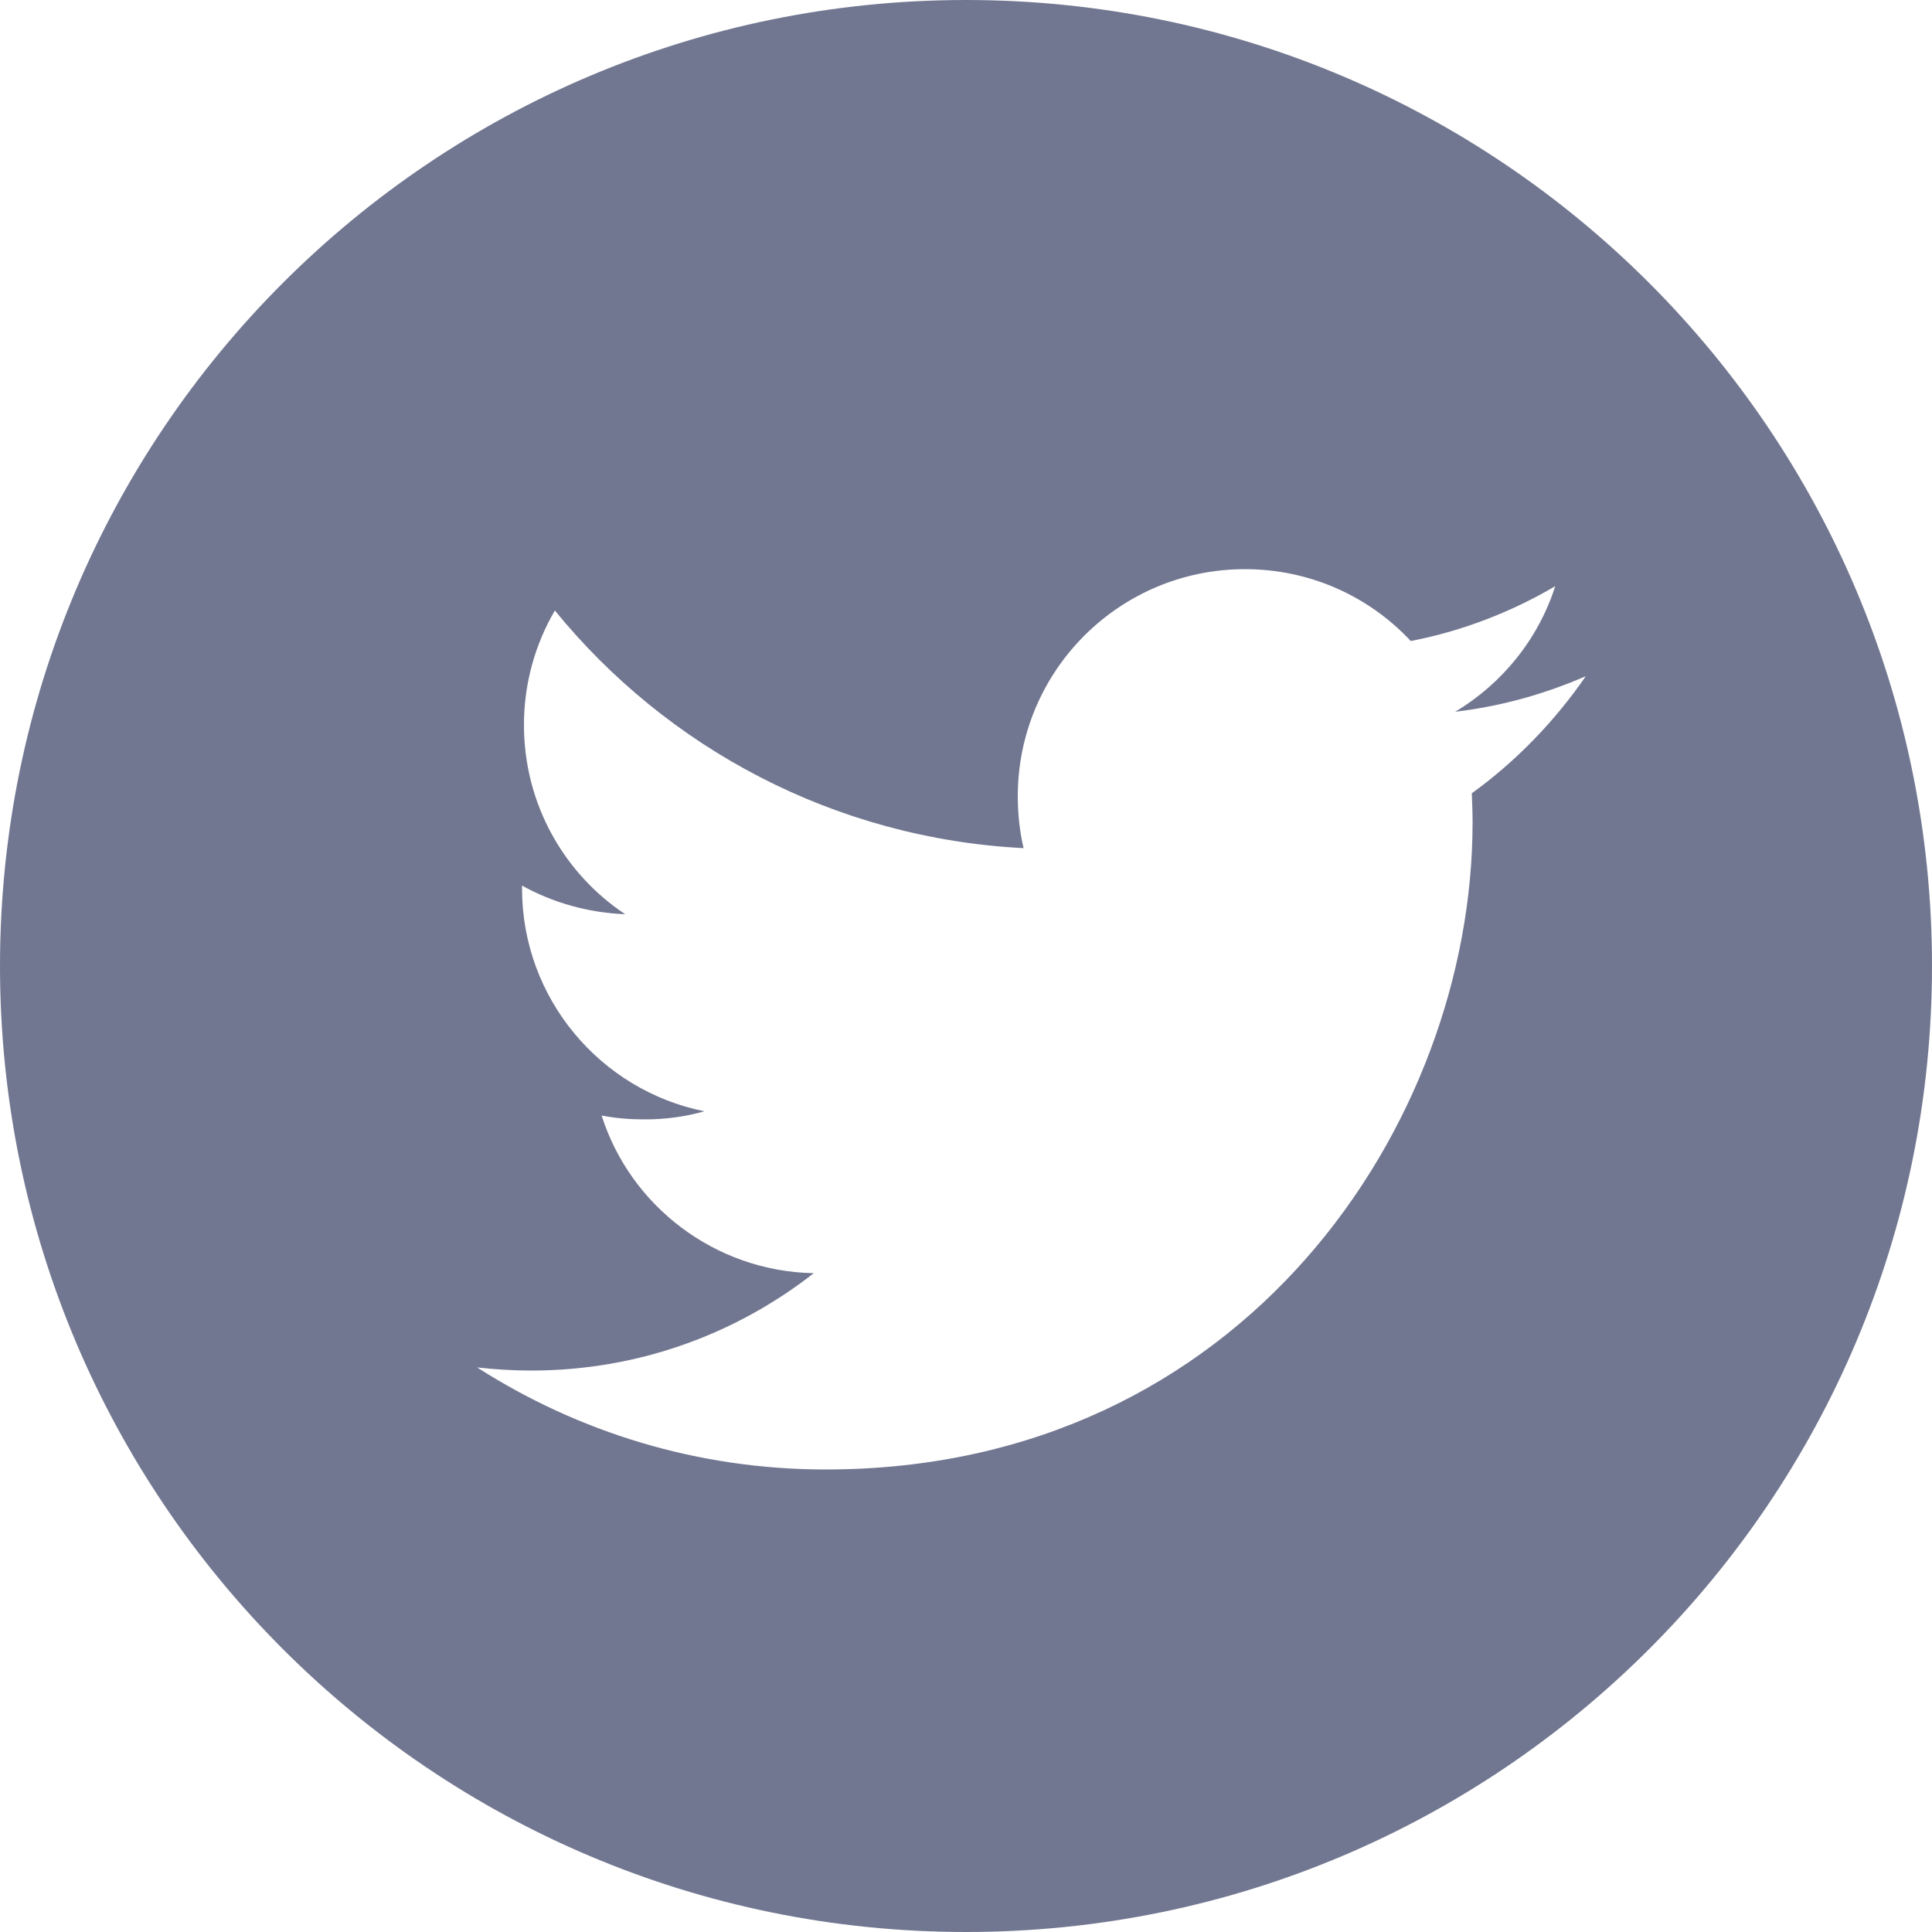 <?xml version="1.0" encoding="utf-8"?>
<!-- Generator: Adobe Illustrator 24.0.0, SVG Export Plug-In . SVG Version: 6.00 Build 0)  -->
<svg version="1.1" id="Livello_1" xmlns="http://www.w3.org/2000/svg" xmlns:xlink="http://www.w3.org/1999/xlink" x="0px" y="0px"
	 viewBox="0 0 50 50" style="enable-background:new 0 0 50 50;" xml:space="preserve">
<style type="text/css">
	.st0{fill:#4472A1;}
	.st1{fill:#727791;}
	.st2{fill:#BE8078;}
	.st3{fill:#E9856C;}
	.st4{fill:#987C84;}
</style>
<g>
	<path class="st1" d="M25,0C11.19,0,0,11.19,0,25c0,13.81,11.19,25,25,25s25-11.19,25-25C50,11.19,38.81,0,25,0z M38.09,20.53
		c0.01,0.25,0.02,0.5,0.02,0.76c0,7.77-5.92,16.74-16.74,16.74c-3.32,0-6.41-0.97-9.02-2.64c0.46,0.05,0.93,0.08,1.4,0.08
		c2.76,0,5.29-0.94,7.31-2.52c-2.57-0.05-4.75-1.75-5.49-4.08c0.36,0.07,0.73,0.1,1.11,0.1c0.54,0,1.06-0.07,1.55-0.21
		c-2.69-0.54-4.72-2.92-4.72-5.77c0-0.02,0-0.05,0-0.07c0.8,0.44,1.7,0.7,2.67,0.74c-1.58-1.05-2.62-2.85-2.62-4.9
		c0-1.07,0.29-2.09,0.8-2.96c2.9,3.56,7.24,5.9,12.13,6.15c-0.1-0.43-0.15-0.88-0.15-1.34c0-3.25,2.63-5.88,5.88-5.88
		c1.69,0,3.22,0.71,4.29,1.86c1.34-0.26,2.6-0.75,3.74-1.42c-0.44,1.37-1.37,2.52-2.59,3.25c1.19-0.14,2.32-0.46,3.38-0.92
		C40.24,18.66,39.24,19.7,38.09,20.53z"/>
</g>
</svg>
